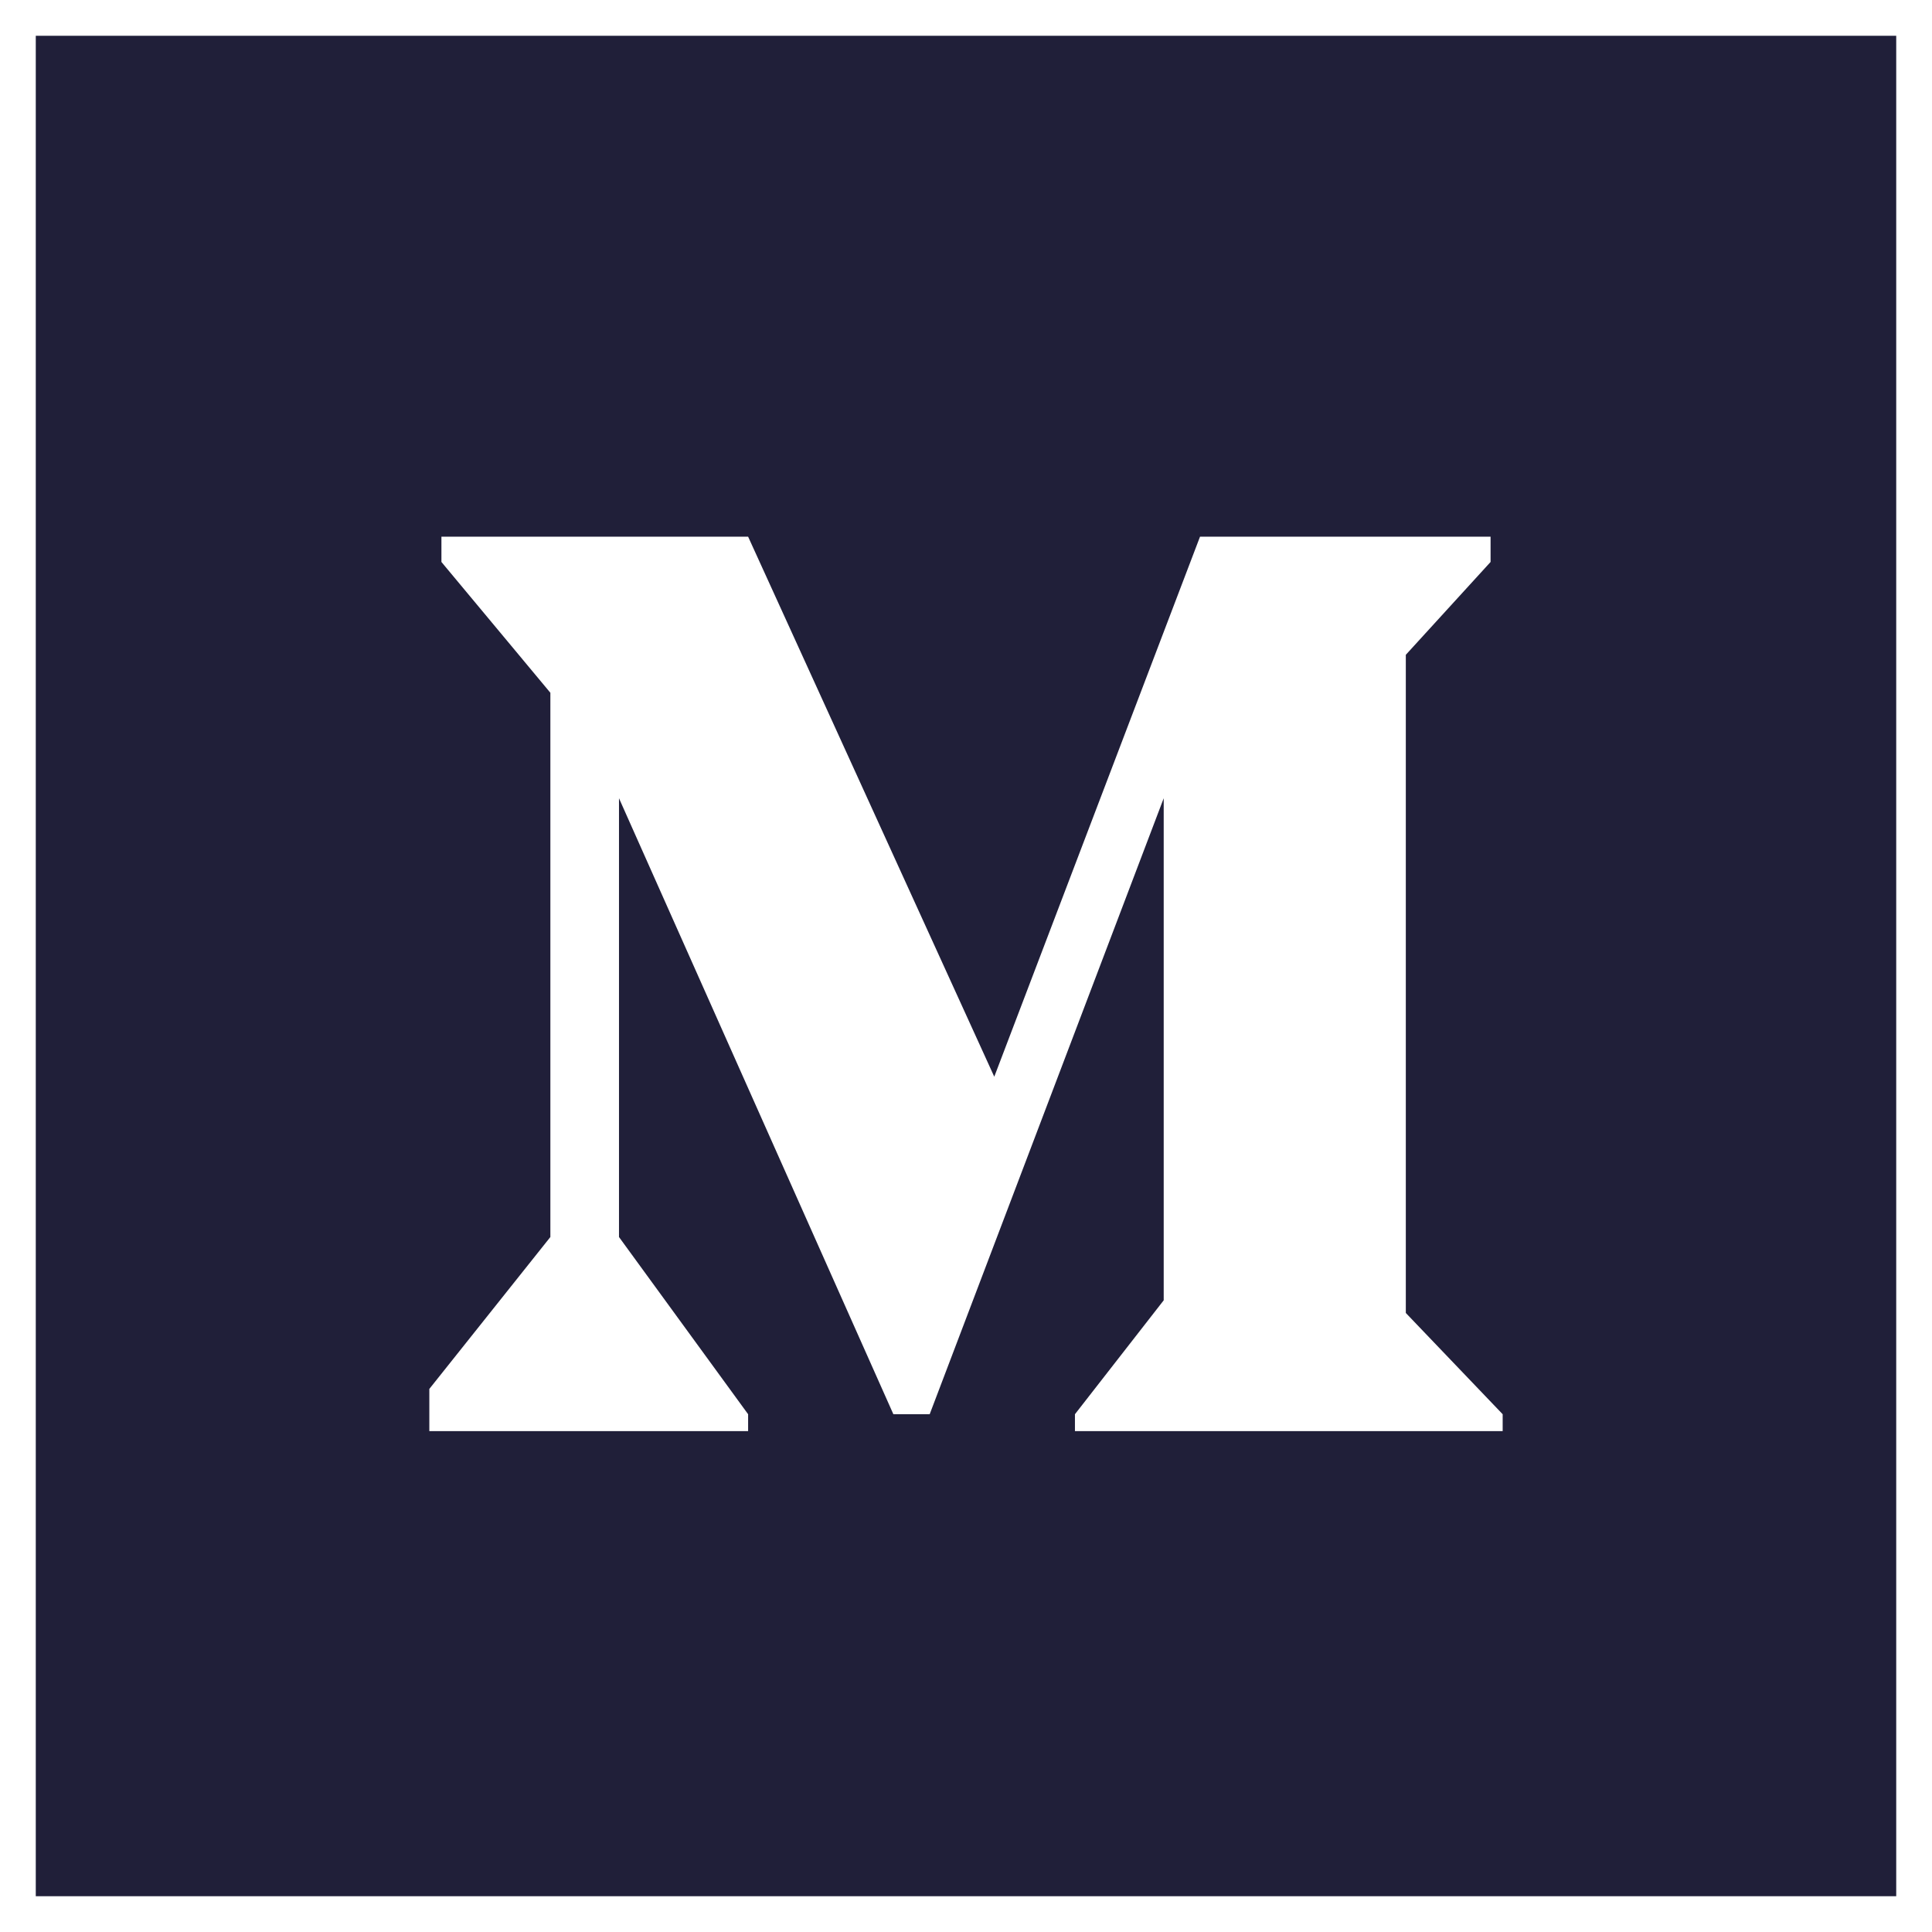 <svg width="54" height="54" viewBox="0 0 54 54" fill="none" xmlns="http://www.w3.org/2000/svg">
<rect x="0" y="0" width="54" height="54" fill="#808080" stroke="none"/>
<rect x="0.5" y="0.5" width="53" height="53" fill="#201F39" stroke="white"/>
<path d="M24.97 39.528L17.301 22.311V34.575L20.91 39.528V40H12V38.821L15.383 34.575V19.363L12.338 15.707V15H20.91L27.79 30.094L33.541 15H41.662V15.707L39.293 18.302V36.698L42 39.528V40H30.045V39.528L32.526 36.344V22.311L25.985 39.528H24.97Z" fill="white"/>
</svg>
